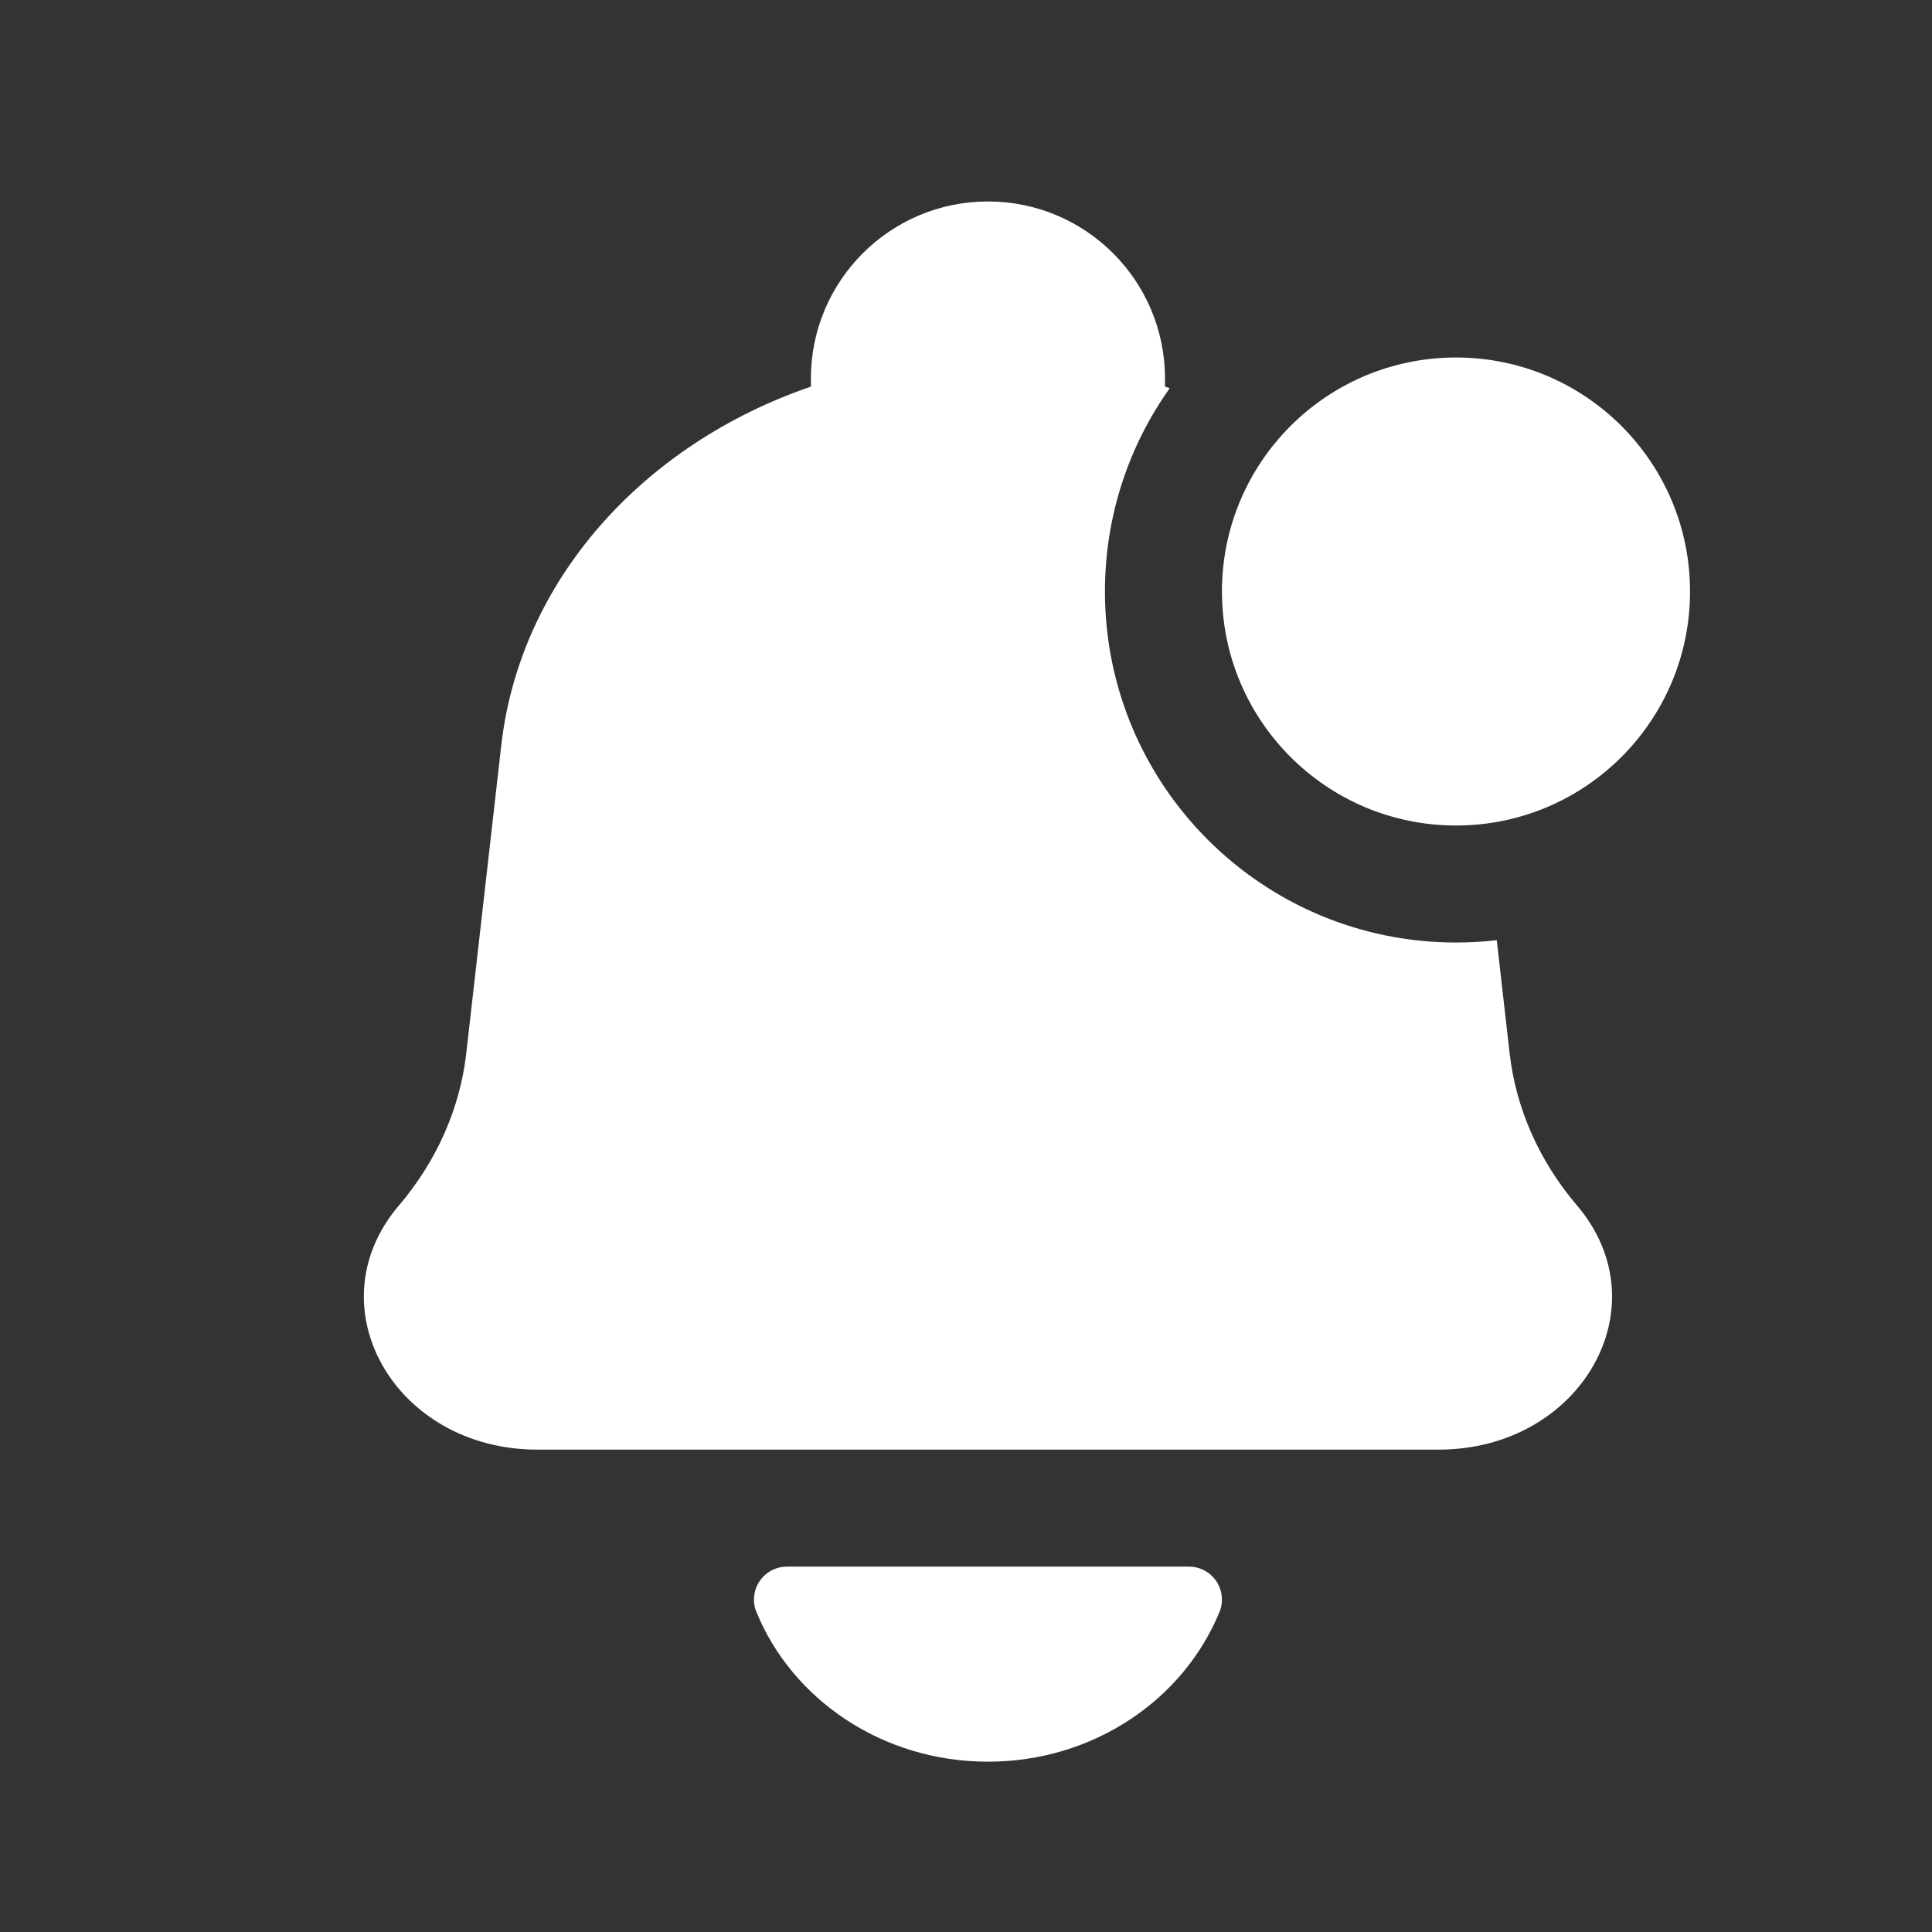 <svg width="25" height="25" viewBox="0 0 25 25" fill="none" xmlns="http://www.w3.org/2000/svg">
<rect x="0" y="0" width="25" height="25" fill="#333333" stroke="none"/>
<path fill-rule="evenodd" clip-rule="evenodd" d="M6.952 18.758H18.616C20.462 18.758 21.515 16.902 20.408 15.601C19.917 15.025 19.615 14.342 19.534 13.625L19.368 12.166C19.195 12.186 19.019 12.196 18.841 12.196C16.332 12.196 14.298 10.163 14.298 7.654C14.298 6.674 14.608 5.766 15.136 5.024C15.116 5.017 15.096 5.01 15.075 5.003V4.898C15.075 3.633 14.05 2.607 12.784 2.607C11.518 2.607 10.493 3.633 10.493 4.898V5.003C8.33 5.743 6.729 7.503 6.486 9.648L6.034 13.625C5.953 14.342 5.651 15.025 5.16 15.601C4.053 16.902 5.107 18.758 6.952 18.758ZM21.869 7.654C21.869 9.326 20.513 10.682 18.841 10.682C17.168 10.682 15.812 9.326 15.812 7.654C15.812 5.981 17.168 4.626 18.841 4.626C20.513 4.626 21.869 5.981 21.869 7.654ZM12.784 22.796C14.153 22.796 15.322 21.988 15.784 20.849C15.803 20.802 15.812 20.751 15.812 20.7C15.812 20.463 15.621 20.272 15.385 20.272H10.183C9.947 20.272 9.756 20.463 9.756 20.7C9.756 20.751 9.765 20.802 9.784 20.849C10.245 21.988 11.415 22.796 12.784 22.796Z" fill="white"/>
</svg>
